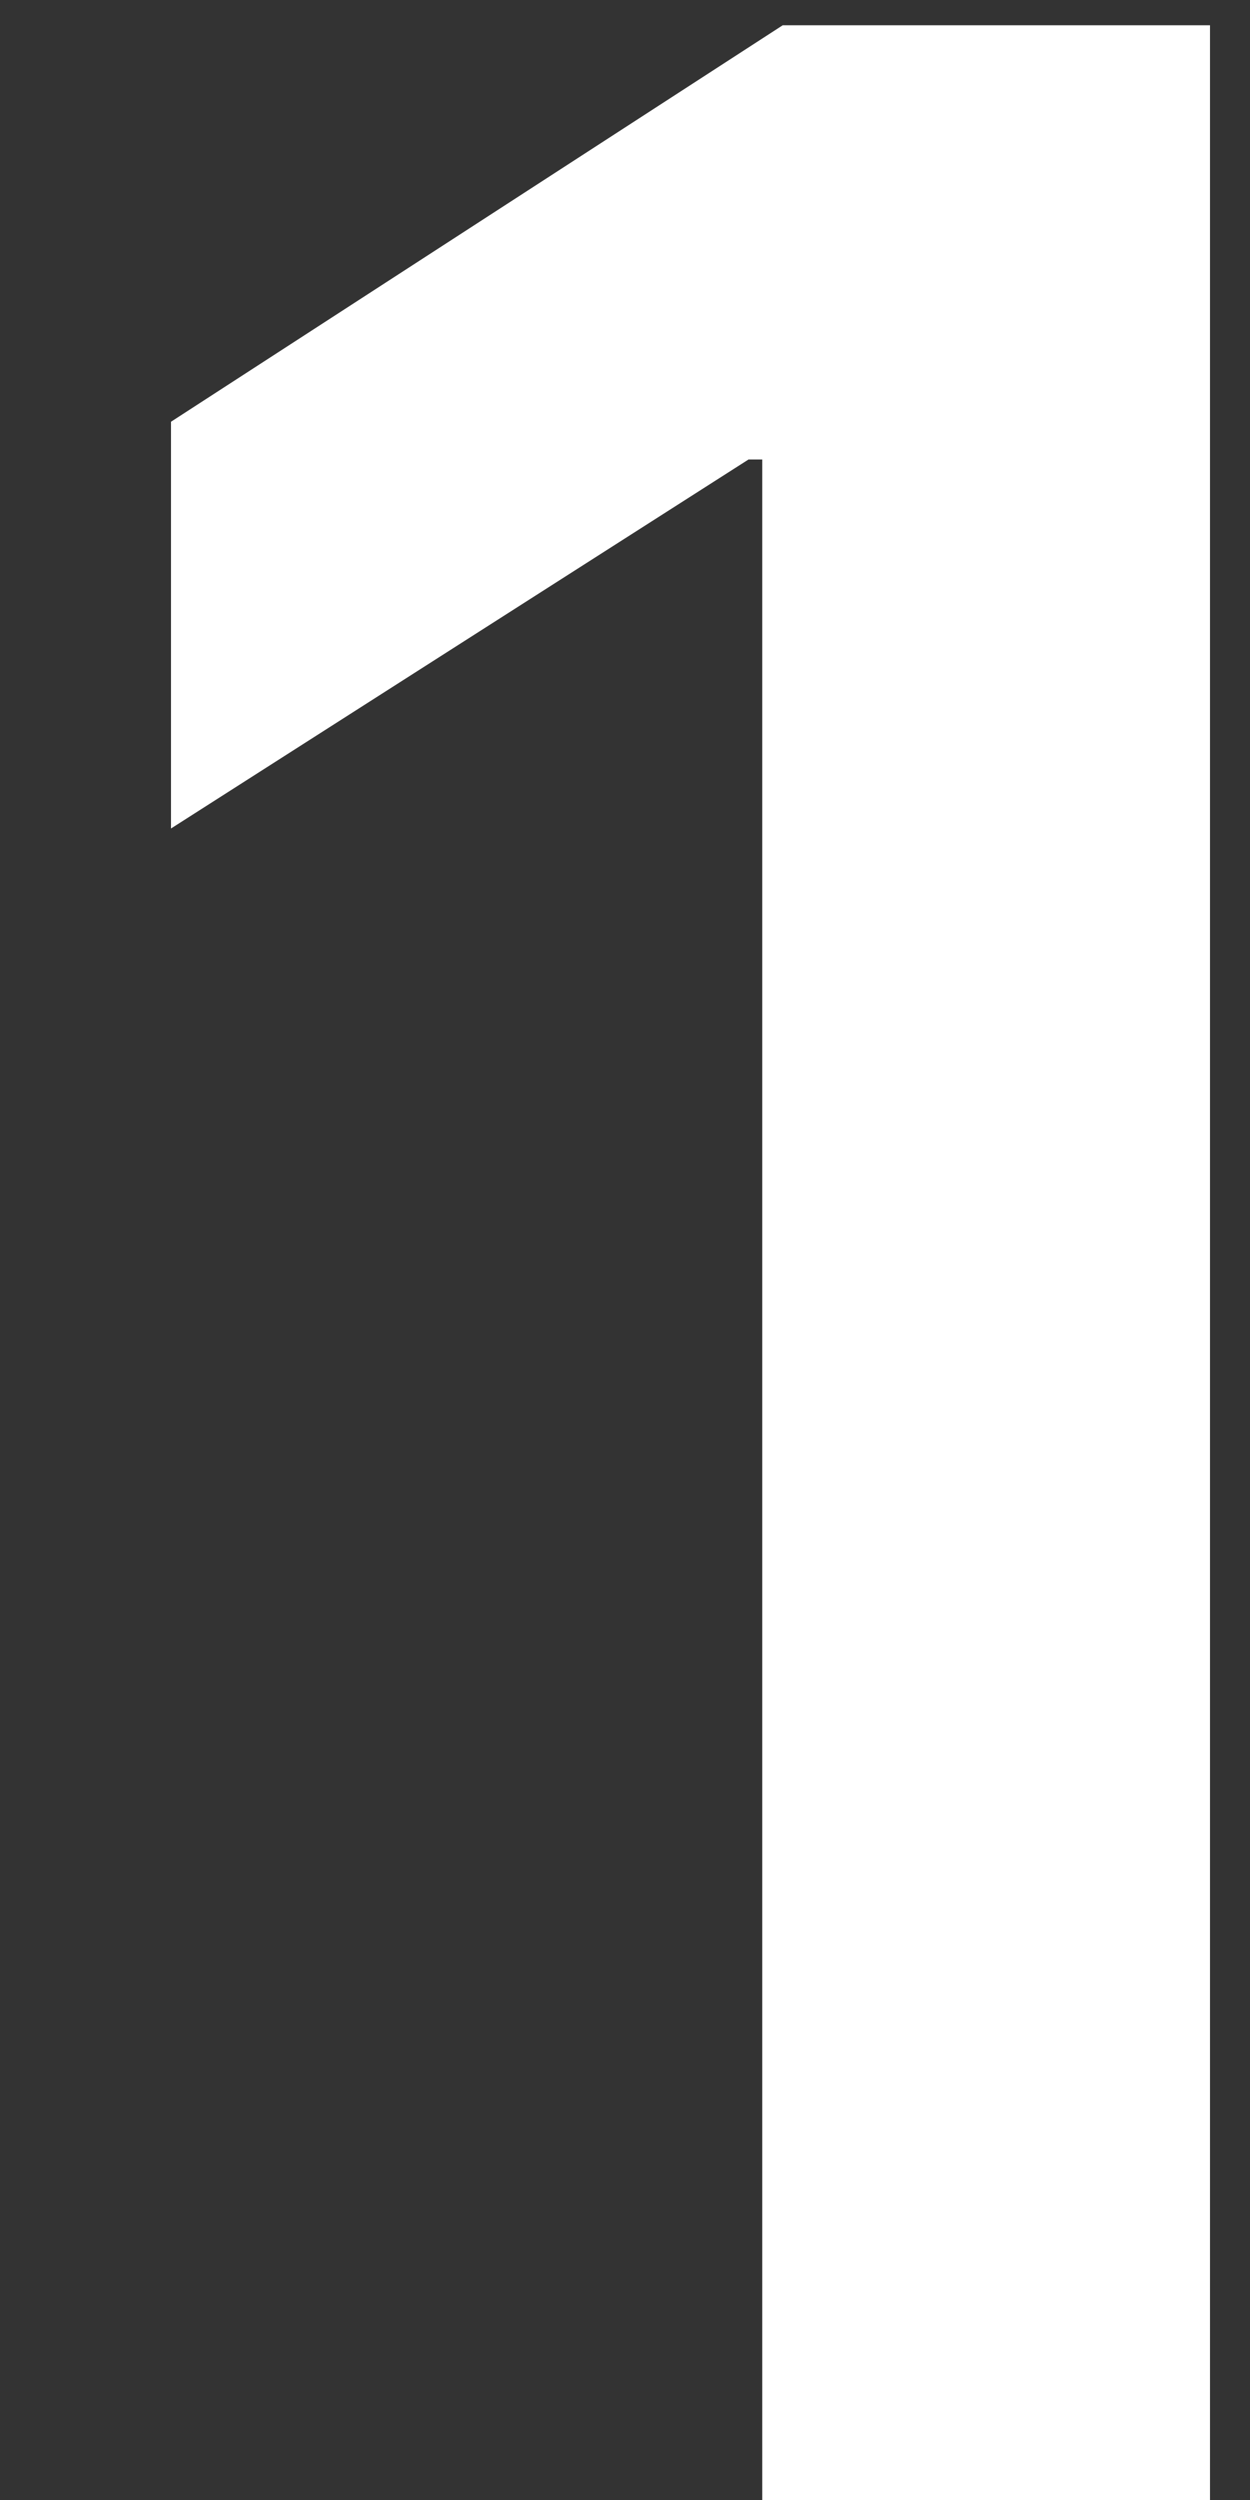 <svg width="5" height="10" viewBox="0 0 5 10" fill="none" xmlns="http://www.w3.org/2000/svg">
<rect x="0" y="0" width="5" height="10" fill="#333333" stroke="none"/>
<path d="M4.84 0.101V10H3.049V1.838H2.994L0.684 3.314V1.687L3.131 0.101H4.84Z" fill="white"/>
</svg>
